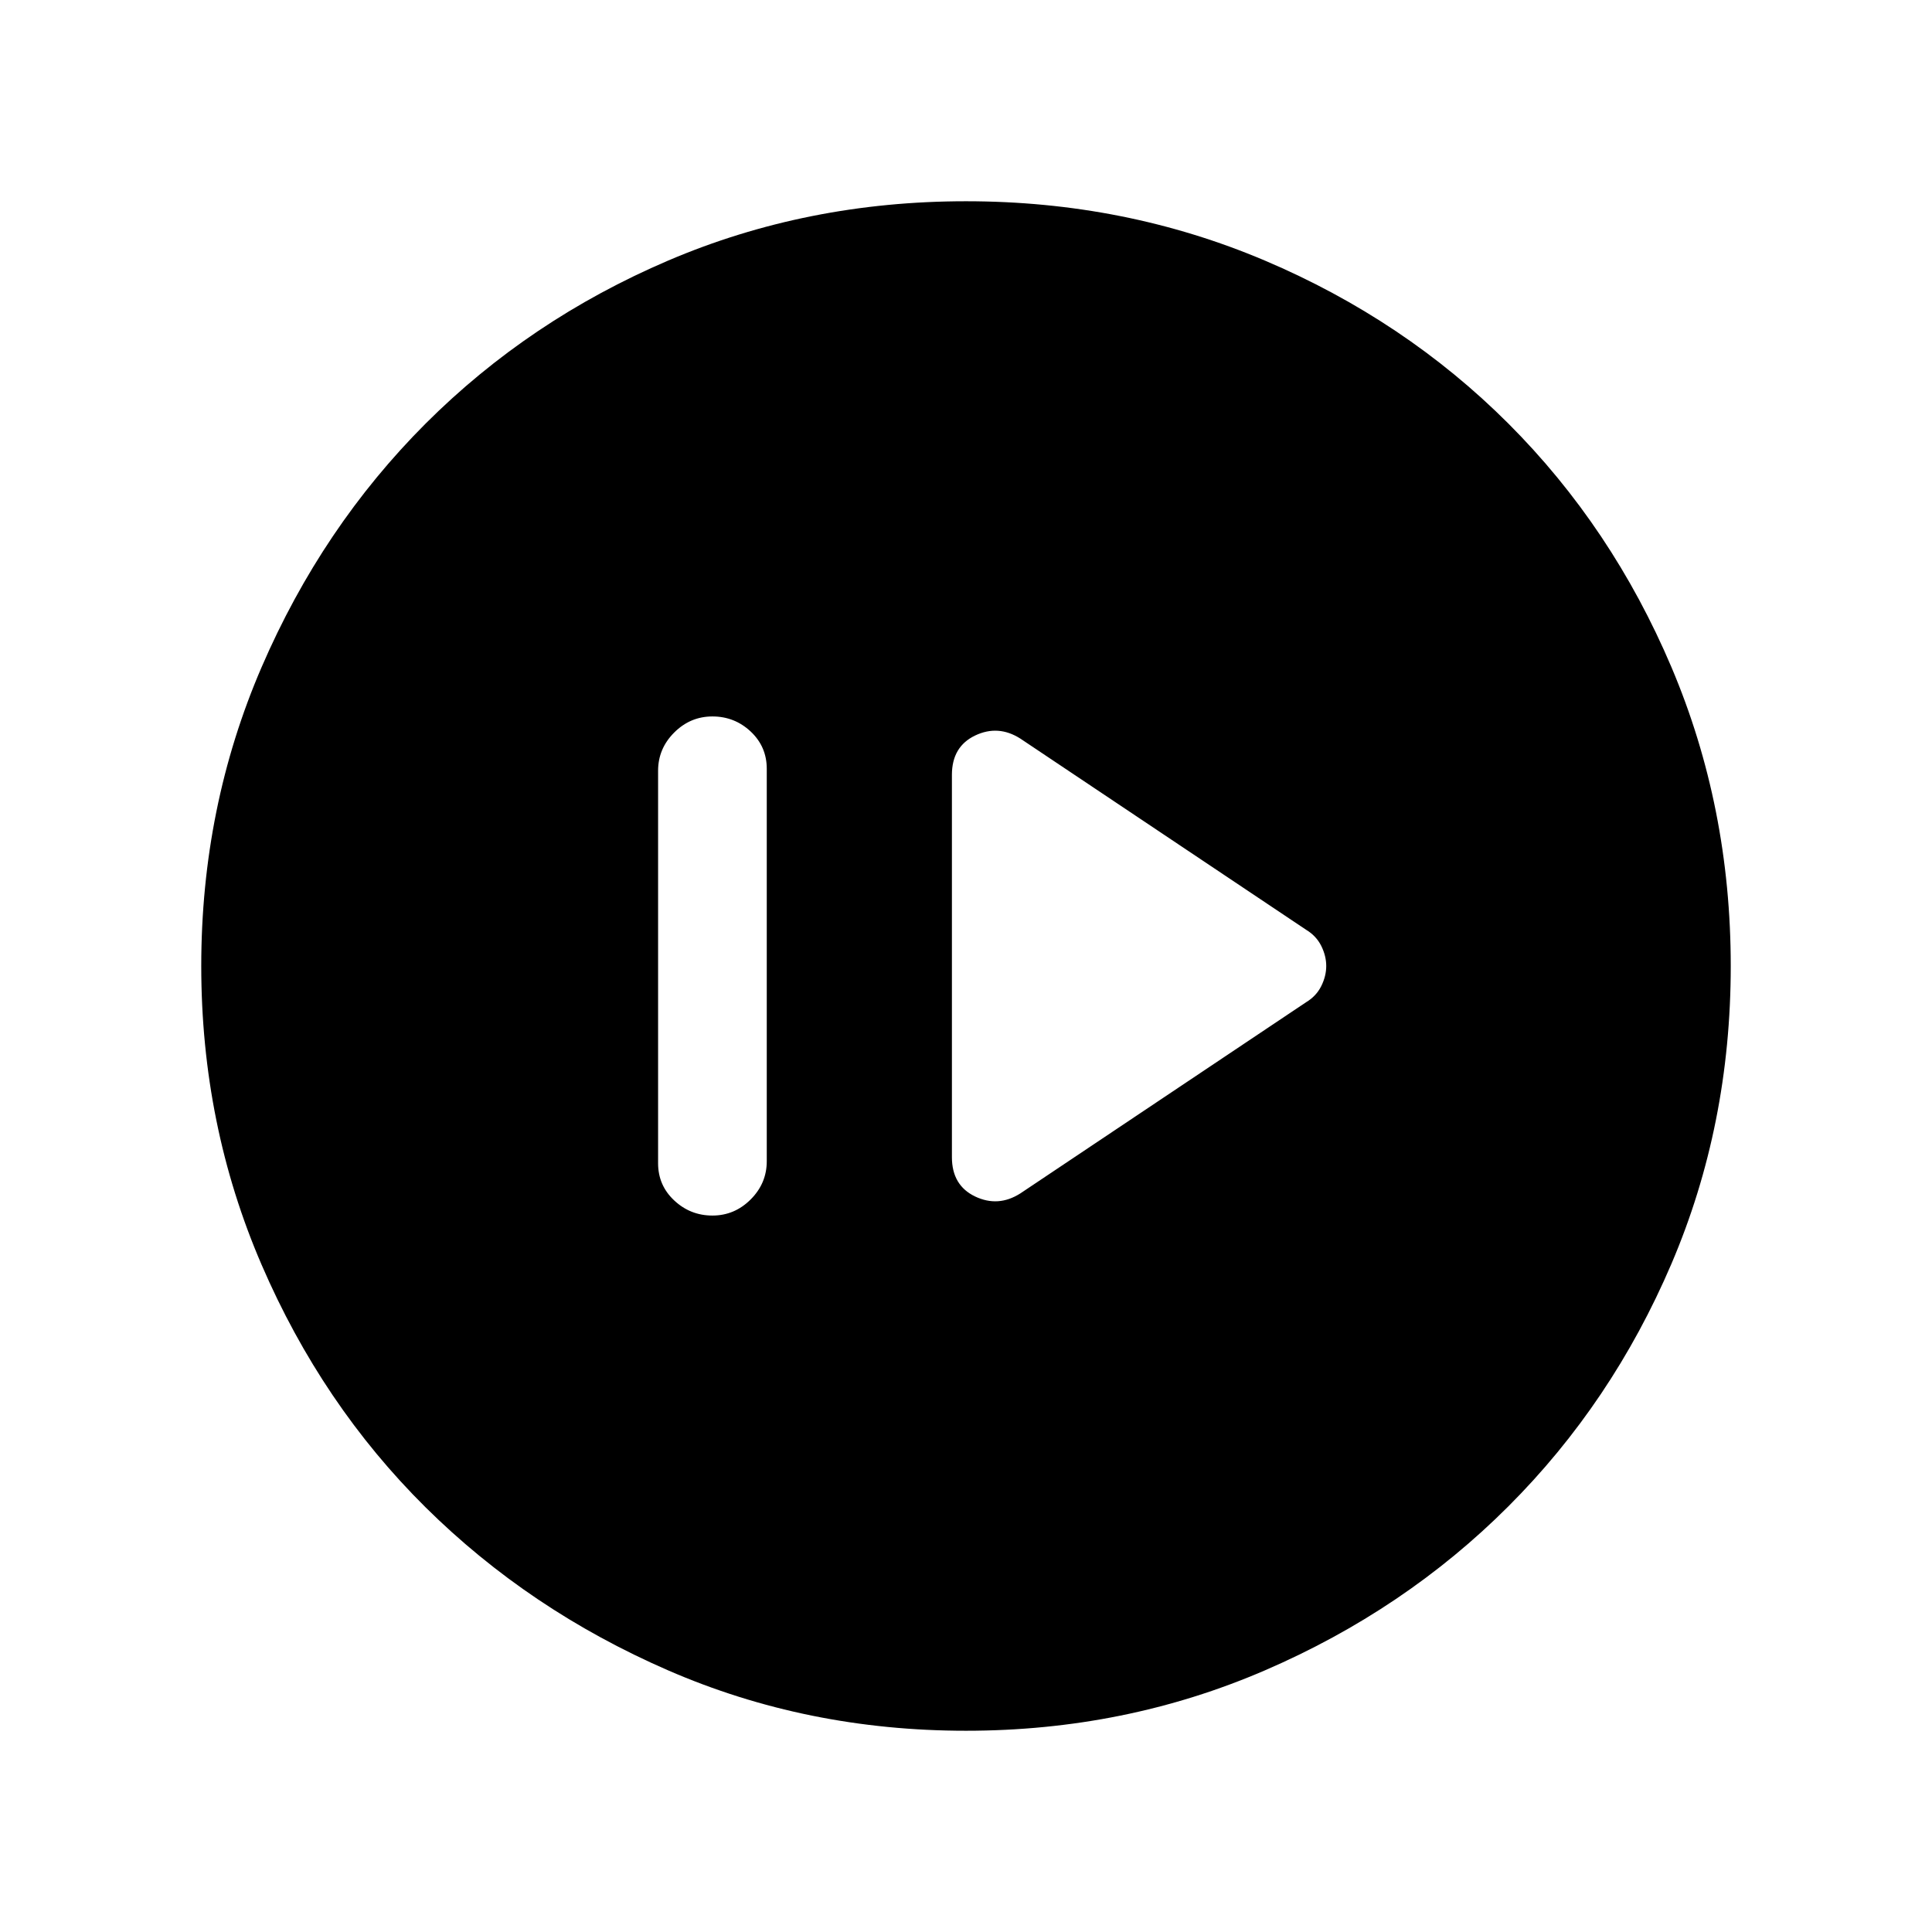 <svg xmlns="http://www.w3.org/2000/svg" height="24" width="24"><path d="M12.675 14.825 16.225 12.45Q16.35 12.375 16.413 12.25Q16.475 12.125 16.475 12Q16.475 11.875 16.413 11.75Q16.35 11.625 16.225 11.55L12.675 9.175Q12.4 9 12.113 9.137Q11.825 9.275 11.825 9.625V14.375Q11.825 14.725 12.113 14.863Q12.4 15 12.675 14.825ZM8.85 15.1Q9.125 15.1 9.325 14.9Q9.525 14.7 9.525 14.425V9.55Q9.525 9.275 9.325 9.087Q9.125 8.9 8.85 8.9Q8.575 8.9 8.375 9.1Q8.175 9.3 8.175 9.575V14.45Q8.175 14.725 8.375 14.912Q8.575 15.1 8.85 15.1ZM12 21.5Q10.025 21.5 8.3 20.75Q6.575 20 5.287 18.725Q4 17.45 3.25 15.712Q2.5 13.975 2.5 12Q2.5 10.025 3.25 8.287Q4 6.55 5.287 5.262Q6.575 3.975 8.3 3.237Q10.025 2.5 12 2.5Q13.975 2.5 15.713 3.237Q17.45 3.975 18.738 5.262Q20.025 6.55 20.763 8.287Q21.5 10.025 21.5 12Q21.5 13.975 20.763 15.7Q20.025 17.425 18.738 18.712Q17.45 20 15.713 20.75Q13.975 21.5 12 21.5ZM12 20.15Q15.4 20.15 17.775 17.775Q20.15 15.4 20.15 12Q20.15 8.6 17.775 6.225Q15.4 3.85 12 3.85Q8.6 3.85 6.225 6.225Q3.85 8.6 3.85 12Q3.85 15.4 6.225 17.775Q8.6 20.15 12 20.15ZM12 20.15Q8.6 20.15 6.225 17.775Q3.85 15.4 3.85 12Q3.85 8.6 6.225 6.225Q8.6 3.85 12 3.85Q15.4 3.85 17.775 6.225Q20.15 8.6 20.15 12Q20.15 15.4 17.775 17.775Q15.4 20.15 12 20.15Z"/></svg>